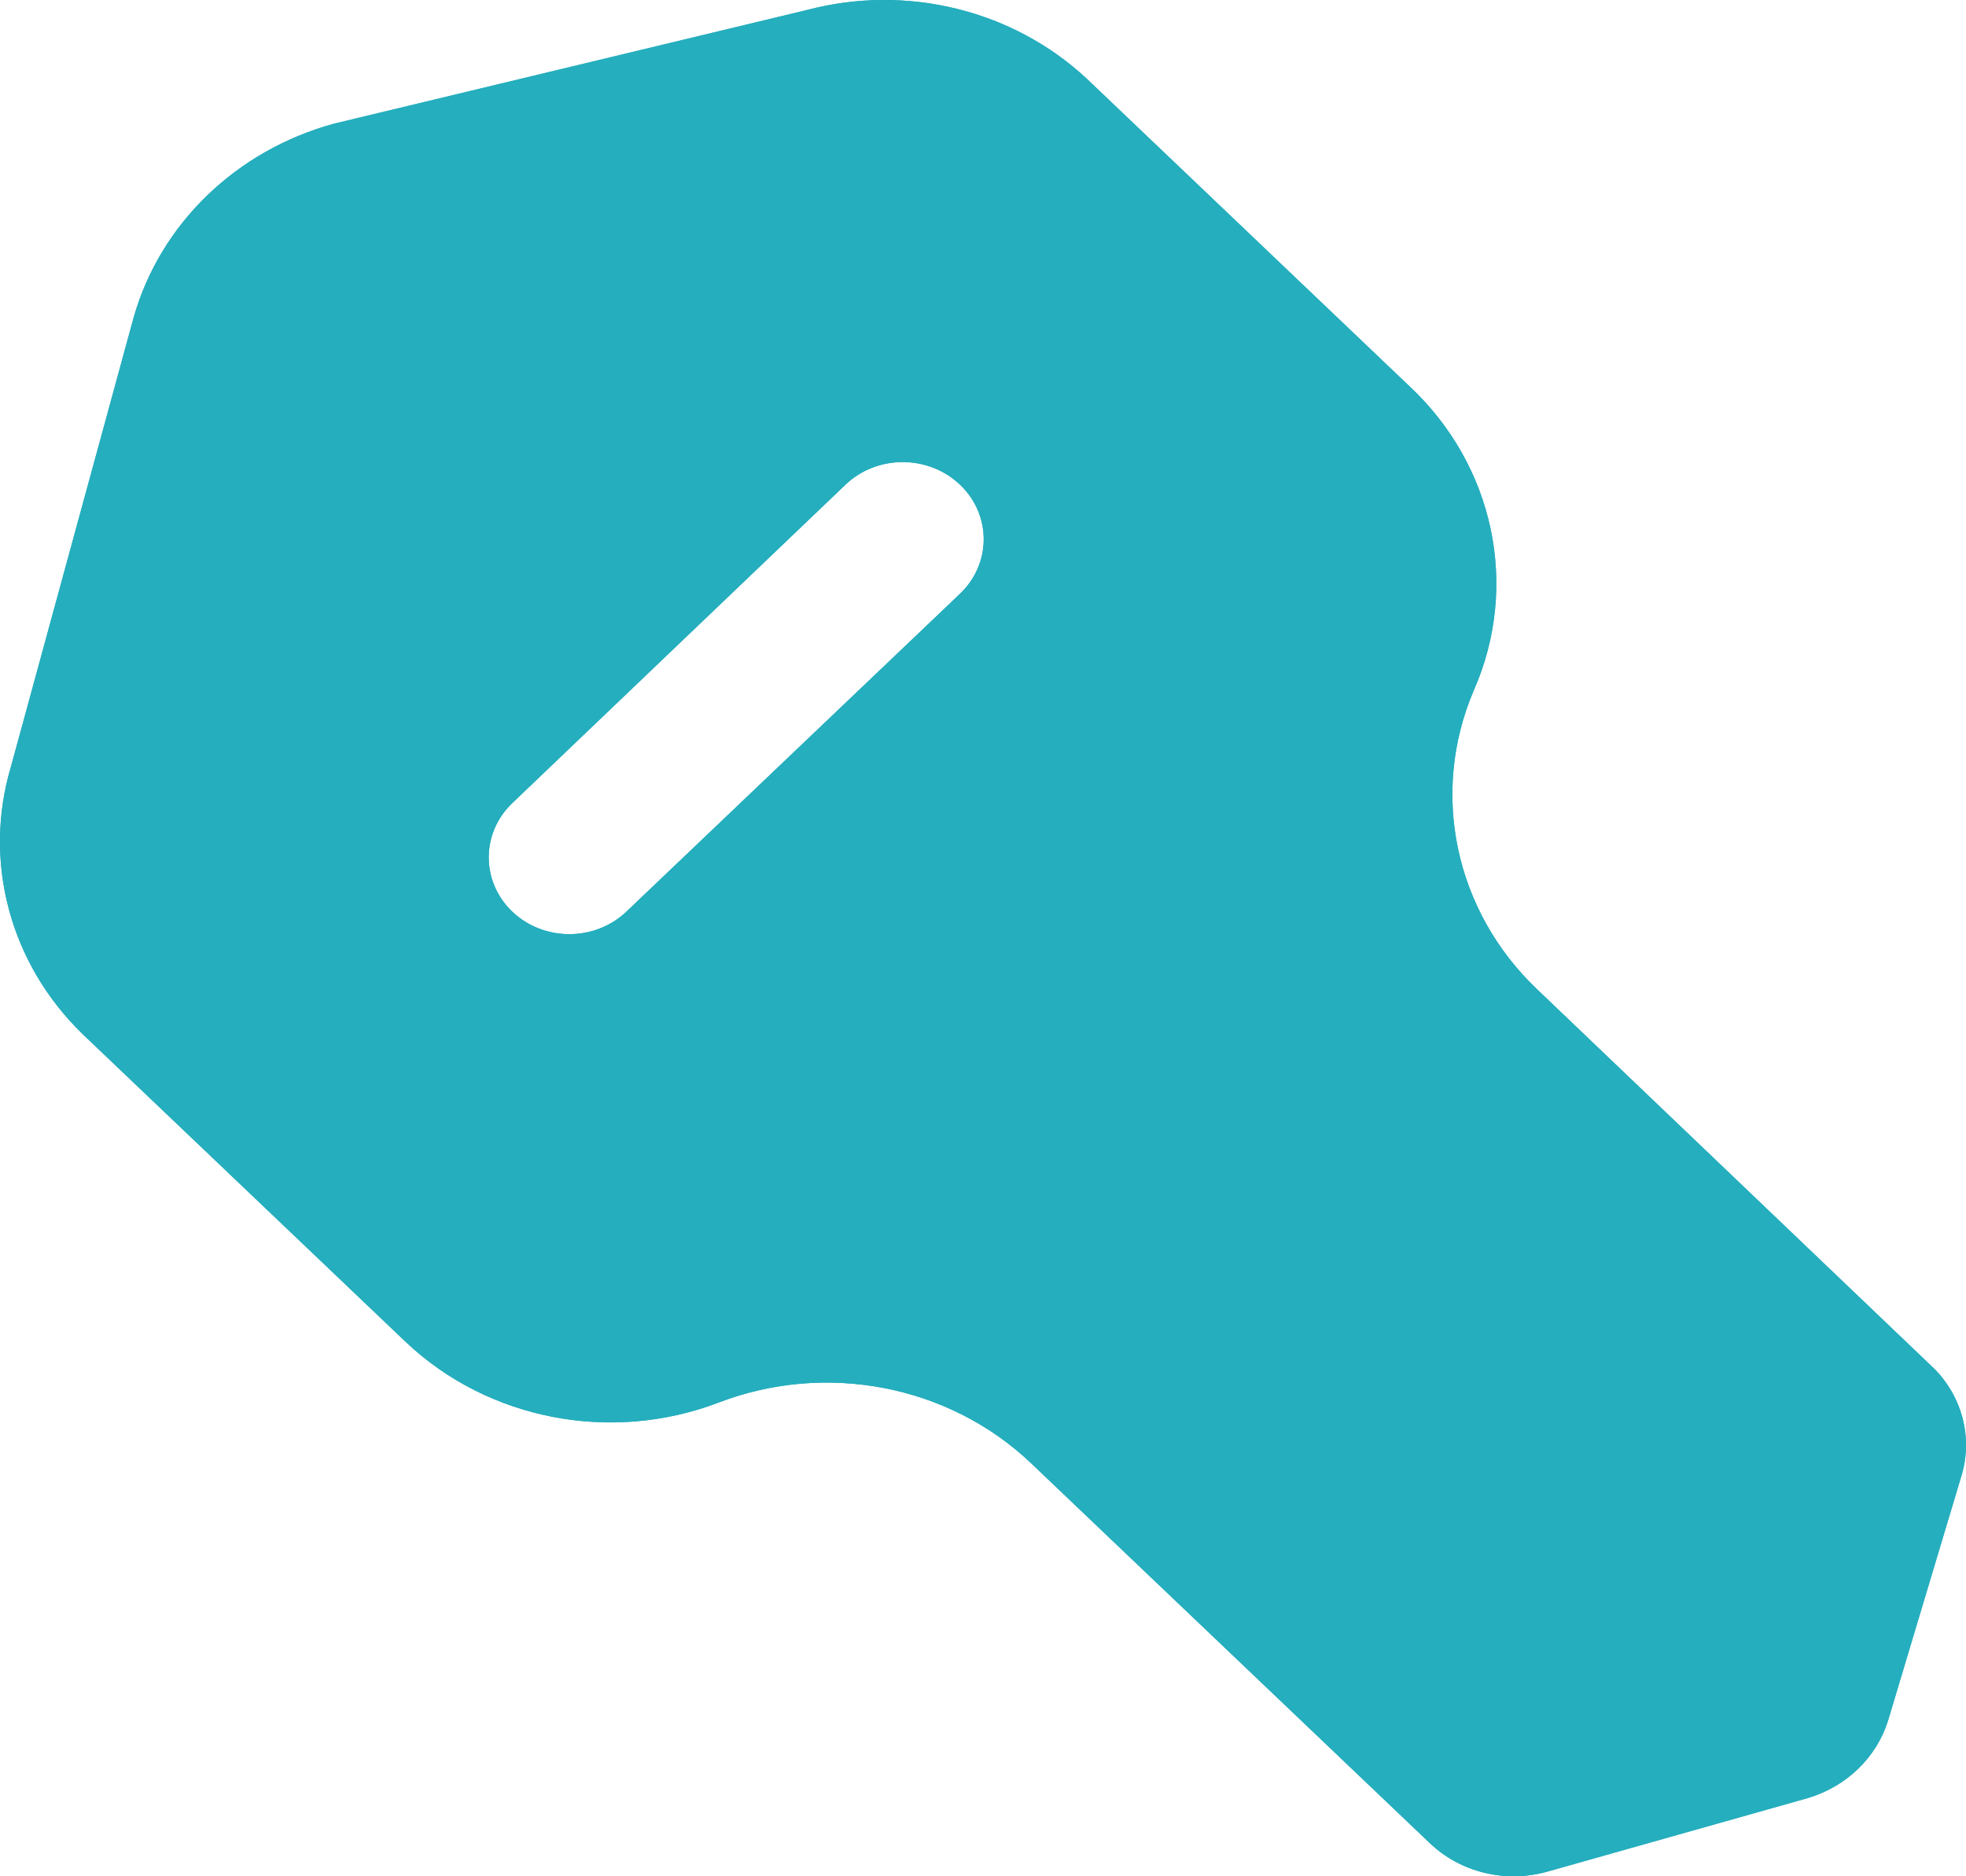<svg width="22" height="21" viewBox="0 0 22 21" fill="none" xmlns="http://www.w3.org/2000/svg">
<path fill-rule="evenodd" clip-rule="evenodd" d="M17.203 11.075L21.656 15.33C21.968 15.655 22.078 16.112 21.944 16.534L21.126 19.263C20.996 19.672 20.663 19.994 20.235 20.123L17.311 20.949C16.845 21.079 16.341 20.956 15.999 20.628L11.534 16.373C10.617 15.503 9.244 15.237 8.044 15.697C6.839 16.158 5.462 15.892 4.541 15.02L0.931 11.58C0.112 10.79 -0.196 9.642 0.124 8.575L1.496 3.552C1.793 2.506 2.642 1.685 3.735 1.385L9.03 0.112C10.143 -0.182 11.335 0.111 12.16 0.88L15.77 4.321C16.72 5.208 17.006 6.558 16.492 7.727C16 8.877 16.279 10.197 17.203 11.075ZM7.009 10.204L10.739 6.649C11.095 6.313 11.098 5.766 10.745 5.427C10.393 5.089 9.819 5.086 9.464 5.422L5.733 8.988C5.381 9.324 5.381 9.868 5.733 10.204C6.085 10.539 6.656 10.539 7.009 10.204Z" fill="#25AEBE"/>
<path fill-rule="evenodd" clip-rule="evenodd" d="M17.203 11.075L21.656 15.33C21.968 15.655 22.078 16.112 21.944 16.534L21.126 19.263C20.996 19.672 20.663 19.994 20.235 20.123L17.311 20.949C16.845 21.079 16.341 20.956 15.999 20.628L11.534 16.373C10.617 15.503 9.244 15.237 8.044 15.697C6.839 16.158 5.462 15.892 4.541 15.02L0.931 11.58C0.112 10.79 -0.196 9.642 0.124 8.575L1.496 3.552C1.793 2.506 2.642 1.685 3.735 1.385L9.03 0.112C10.143 -0.182 11.335 0.111 12.16 0.88L15.77 4.321C16.72 5.208 17.006 6.558 16.492 7.727C16 8.877 16.279 10.197 17.203 11.075ZM7.009 10.204L10.739 6.649C11.095 6.313 11.098 5.766 10.745 5.427C10.393 5.089 9.819 5.086 9.464 5.422L5.733 8.988C5.381 9.324 5.381 9.868 5.733 10.204C6.085 10.539 6.656 10.539 7.009 10.204Z" fill="#25AEBE"/>
</svg>
